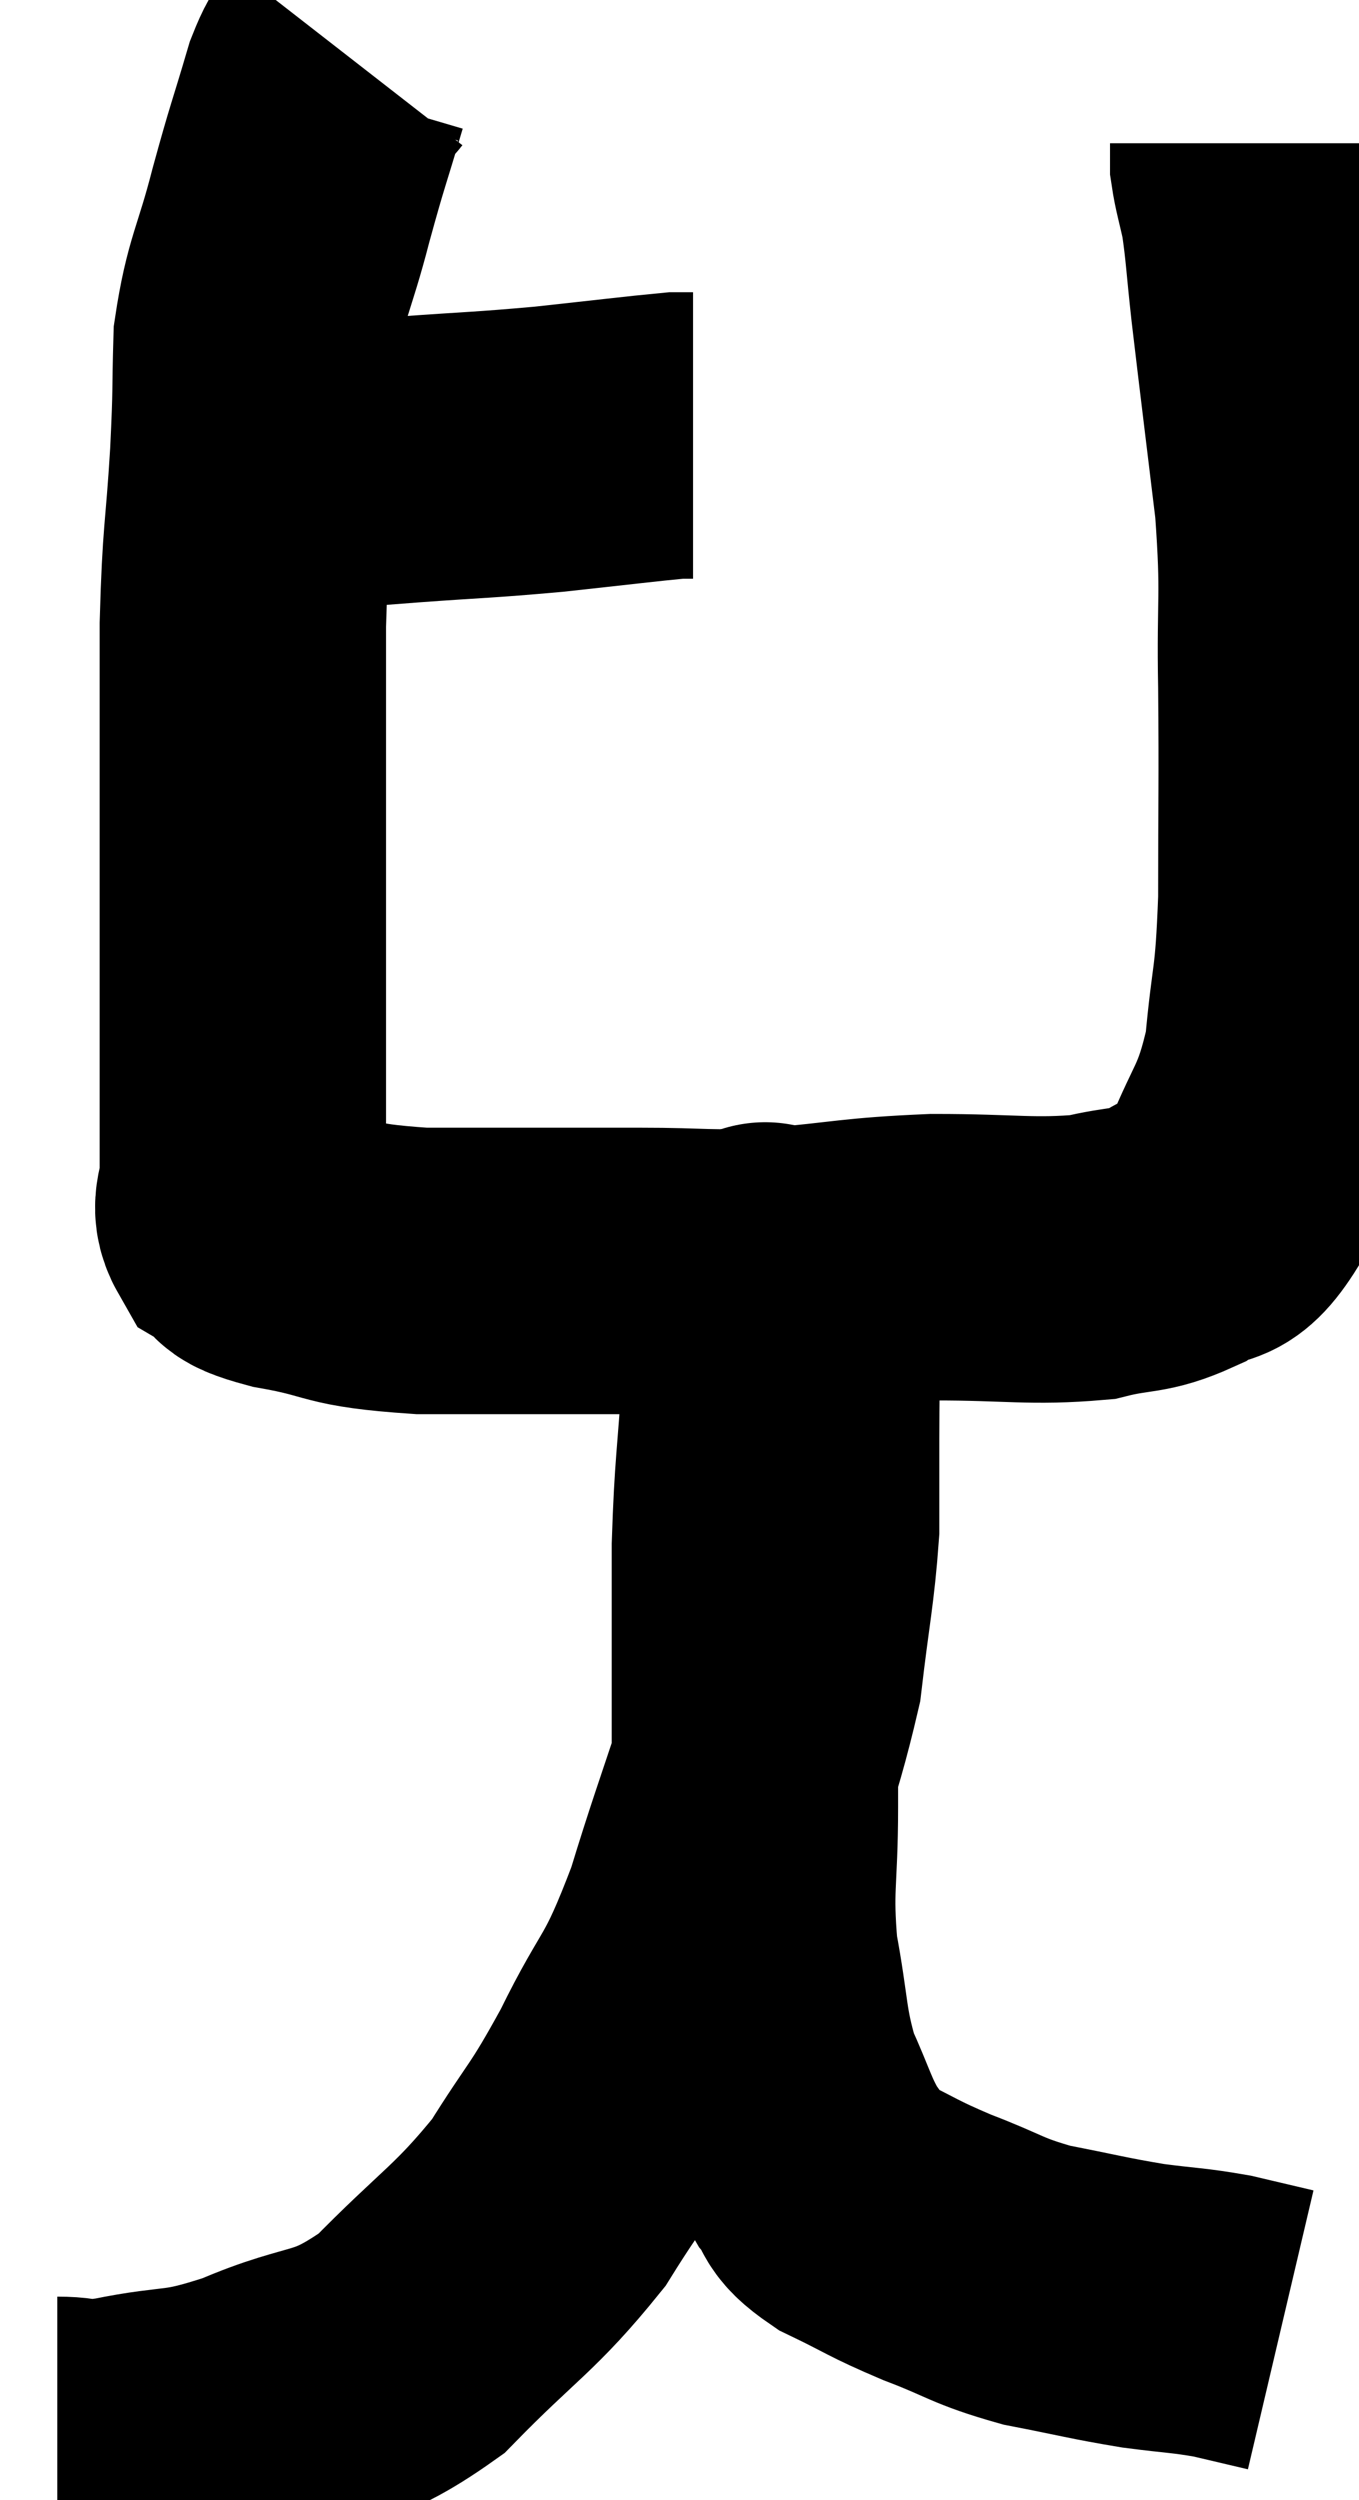 <svg xmlns="http://www.w3.org/2000/svg" viewBox="5.36 2.42 23.727 43.633" width="23.727" height="43.633"><path d="M 9.3 10.92 C 9.75 10.77, 9.405 10.74, 10.2 10.62 C 11.34 10.53, 11.295 10.53, 12.48 10.44 C 13.71 10.35, 13.77 10.365, 14.94 10.26 C 16.05 10.14, 16.53 10.08, 17.16 10.02 C 17.31 10.02, 17.385 10.02, 17.46 10.02 L 17.46 10.02" fill="none" stroke="black" stroke-width="5"></path><path d="M 11.46 3.42 C 11.25 3.69, 11.295 3.315, 11.04 3.96 C 10.74 4.98, 10.74 4.905, 10.44 6 C 10.14 7.17, 10.005 7.245, 9.84 8.34 C 9.81 9.36, 9.84 9.135, 9.78 10.38 C 9.69 11.85, 9.645 11.715, 9.6 13.32 C 9.6 15.06, 9.6 15.3, 9.6 16.8 C 9.6 18.06, 9.6 18.18, 9.6 19.32 C 9.6 20.34, 9.6 20.46, 9.6 21.36 C 9.6 22.14, 9.6 22.32, 9.6 22.92 C 9.6 23.34, 9.42 23.445, 9.6 23.76 C 9.96 23.97, 9.54 23.97, 10.32 24.18 C 11.52 24.39, 11.175 24.495, 12.72 24.6 C 14.61 24.6, 14.955 24.6, 16.5 24.6 C 17.7 24.6, 17.61 24.66, 18.9 24.6 C 20.28 24.48, 20.28 24.42, 21.66 24.36 C 23.04 24.36, 23.37 24.45, 24.42 24.36 C 25.14 24.18, 25.23 24.285, 25.86 24 C 26.4 23.61, 26.445 24.015, 26.94 23.22 C 27.39 22.02, 27.555 22.095, 27.84 20.82 C 27.96 19.47, 28.02 19.725, 28.08 18.12 C 28.08 16.26, 28.095 16.125, 28.08 14.4 C 28.05 12.81, 28.14 12.885, 28.02 11.22 C 27.81 9.48, 27.75 9.015, 27.6 7.74 C 27.51 6.93, 27.51 6.735, 27.42 6.12 C 27.33 5.7, 27.285 5.58, 27.24 5.28 L 27.24 4.92" fill="none" stroke="black" stroke-width="5"></path><path d="M 6.36 45 C 6.9 45, 6.585 45.12, 7.44 45 C 8.61 44.76, 8.505 44.94, 9.78 44.52 C 11.16 43.92, 11.25 44.235, 12.54 43.32 C 13.74 42.09, 13.995 42.03, 14.94 40.86 C 15.63 39.75, 15.63 39.9, 16.32 38.64 C 17.01 37.23, 17.04 37.56, 17.7 35.82 C 18.33 33.75, 18.57 33.36, 18.96 31.68 C 19.11 30.39, 19.185 30.135, 19.26 29.1 C 19.26 28.32, 19.26 28.32, 19.26 27.54 C 19.26 26.76, 19.275 26.43, 19.26 25.98 C 19.23 25.86, 19.305 25.965, 19.2 25.74 C 19.02 25.41, 18.96 25.35, 18.84 25.08 C 18.78 24.87, 18.75 24.765, 18.72 24.66 C 18.72 24.66, 18.72 24.66, 18.72 24.66 C 18.72 24.66, 18.72 24.645, 18.72 24.66 C 18.72 24.69, 18.72 24.255, 18.72 24.72 C 18.72 25.62, 18.765 25.35, 18.72 26.52 C 18.63 27.96, 18.585 28.02, 18.54 29.4 C 18.54 30.72, 18.54 30.9, 18.54 32.04 C 18.54 33, 18.54 32.835, 18.54 33.96 C 18.54 35.25, 18.435 35.34, 18.54 36.54 C 18.75 37.65, 18.69 37.845, 18.96 38.76 C 19.29 39.48, 19.305 39.66, 19.62 40.2 C 19.92 40.56, 19.695 40.56, 20.22 40.92 C 20.97 41.28, 20.91 41.295, 21.72 41.64 C 22.59 41.97, 22.56 42.045, 23.46 42.3 C 24.39 42.48, 24.51 42.525, 25.32 42.66 C 26.01 42.75, 26.1 42.735, 26.7 42.84 C 27.21 42.96, 27.465 43.02, 27.72 43.08 L 27.72 43.08" fill="none" stroke="black" stroke-width="5"></path></svg>